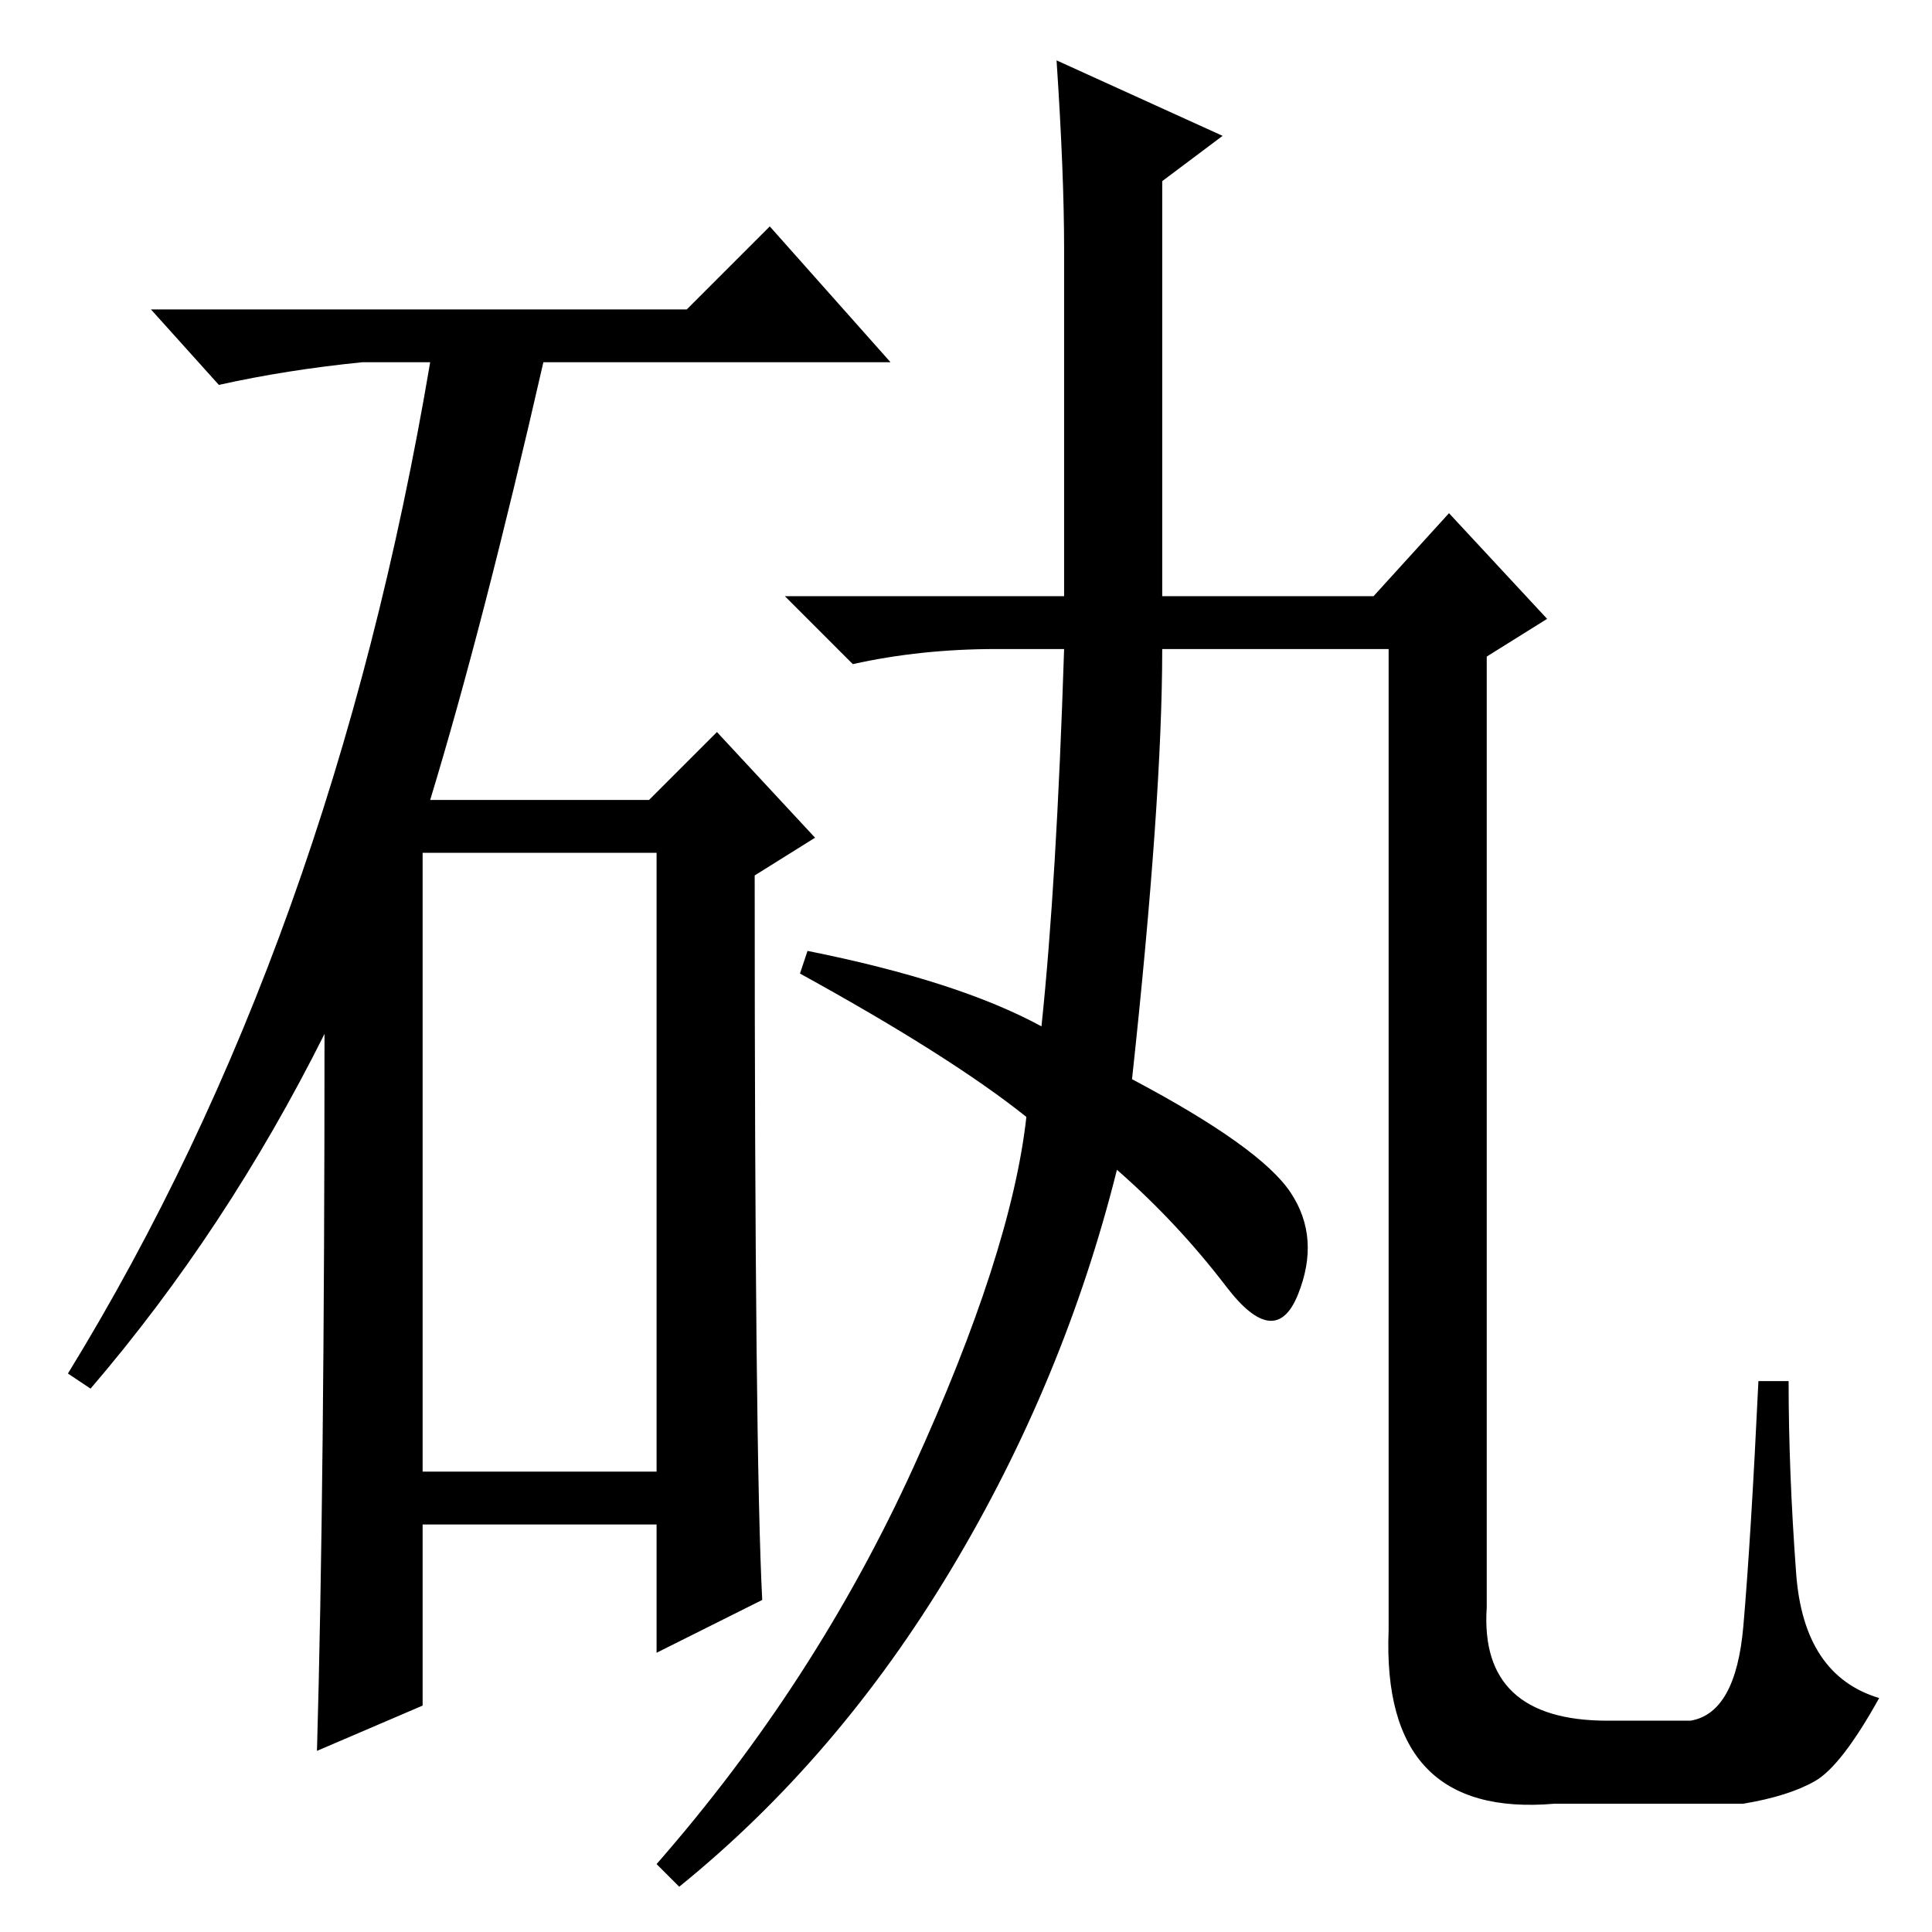 <?xml version="1.0" standalone="no"?>
<!DOCTYPE svg PUBLIC "-//W3C//DTD SVG 1.1//EN" "http://www.w3.org/Graphics/SVG/1.1/DTD/svg11.dtd" >
<svg xmlns="http://www.w3.org/2000/svg" xmlns:xlink="http://www.w3.org/1999/xlink" version="1.1" viewBox="0 -36 256 256">
  <g transform="matrix(1 0 0 -1 0 220)">
   <path fill="currentColor"
d="M91 215l11 11l16 -18h-46q-8 -35 -15 -58h29l9 9l13 -14l-8 -5q0 -77 1 -96l-14 -7v17h-31v-24l-14 -6q1 35 1 95q-13 -26 -31 -47l-3 2q35 57 48 134h-9q-10 -1 -19 -3l-9 10h71zM56 61h31v82h-31v-82zM141 223q0 10 -1 25l22 -10l-8 -6v-55h28l10 11l13 -14l-8 -5v-126
q-1 -15 16 -15h11q6 1 7 12.5t2 32.5h4q0 -12 1 -25.5t11 -16.5q-5 -9 -8.5 -11t-9.5 -3h-25q-23 -2 -22 23v130h-30q0 -20 -4 -57q17 -9 21 -15t1 -13.5t-9.5 1t-14.5 15.5q-7 -28 -22 -53t-36 -42l-3 3q21 24 34 52.5t15 46.5q-10 8 -30 19l1 3q20 -4 31 -10q2 19 3 50h-9
q-10 0 -19 -2l-9 9h37v46z" />
  </g>

</svg>
